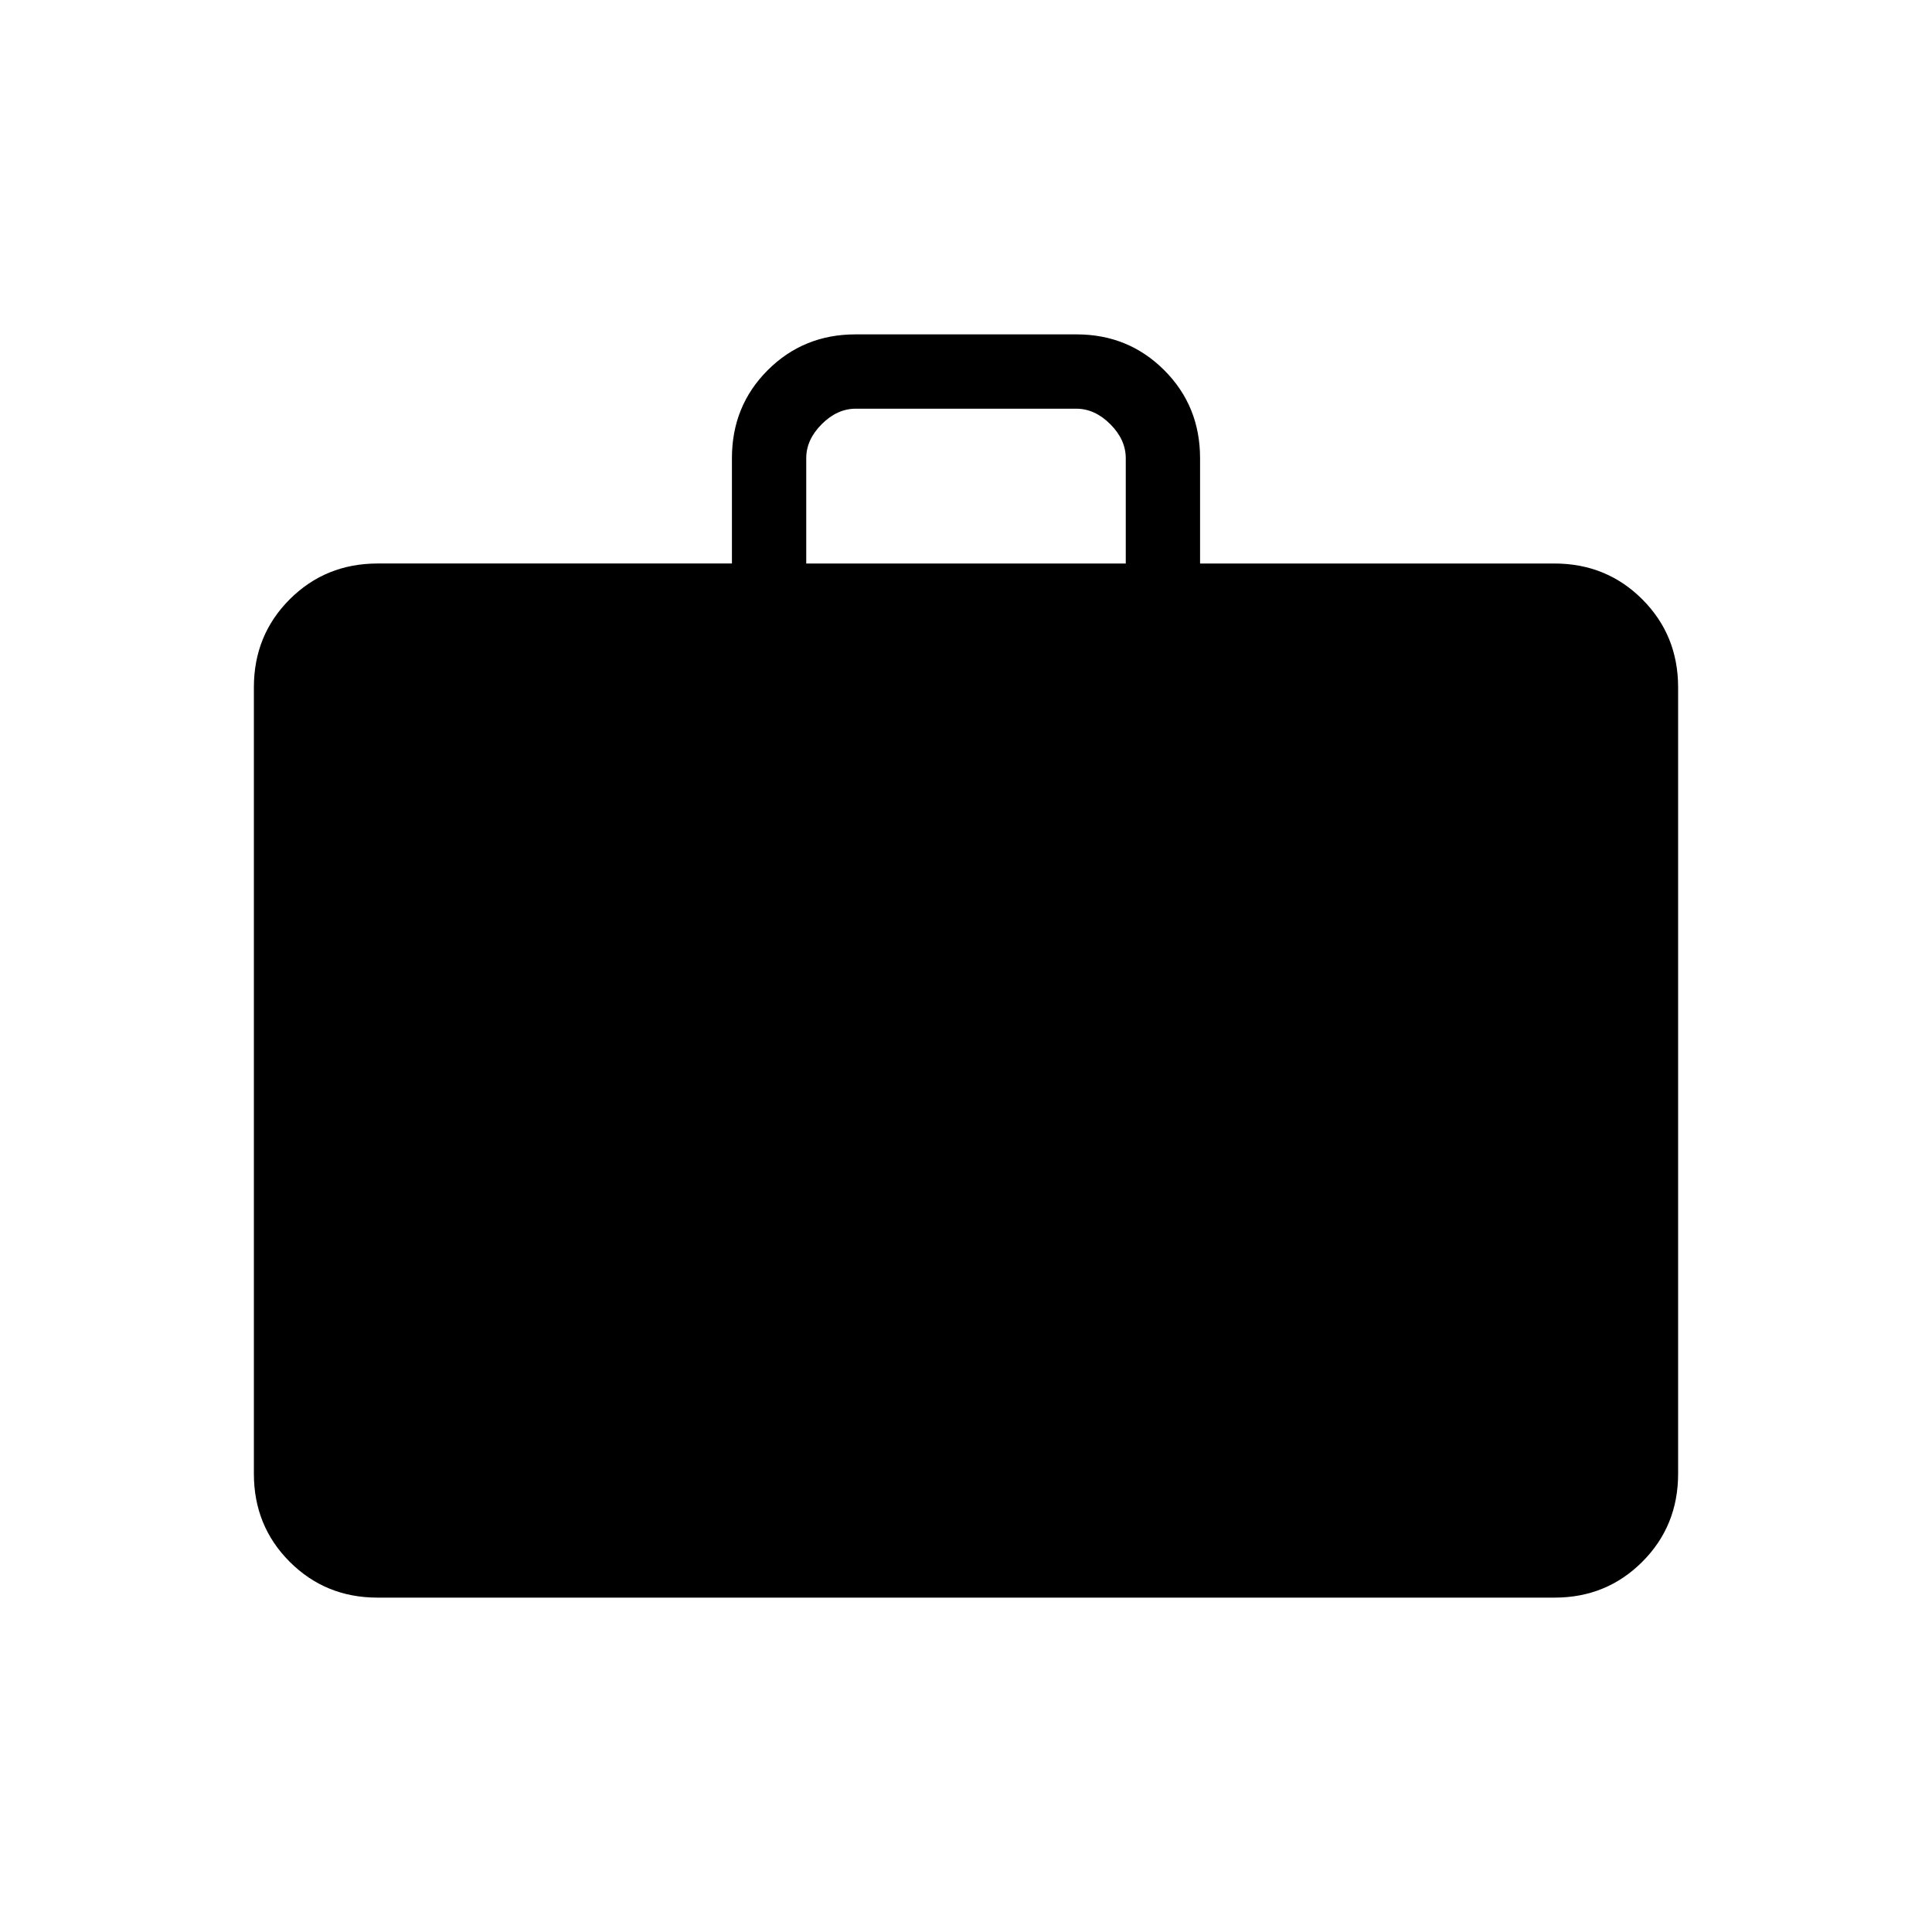 <svg xmlns="http://www.w3.org/2000/svg" fill="currentColor" height="24" viewBox="0 -960 960 960" width="24"><path d="M187.523-166.154q-25.768 0-43.569-17.8-17.8-17.801-17.8-43.738v-390.77q0-25.937 17.8-43.738 17.801-17.8 43.738-17.8h176v-52.352q0-25.956 17.801-43.725 17.8-17.77 43.578-17.77h109.858q25.778 0 43.578 17.801 17.801 17.8 17.801 43.738V-680h176q25.937 0 43.738 17.8 17.8 17.801 17.8 43.738v390.77q0 25.937-17.8 43.738-17.801 17.8-43.569 17.8H187.523ZM400.615-680h158.77v-52.308q0-9.231-7.693-16.923-7.692-7.692-16.923-7.692H425.231q-9.231 0-16.923 7.692-7.693 7.692-7.693 16.923V-680Z"/></svg>

